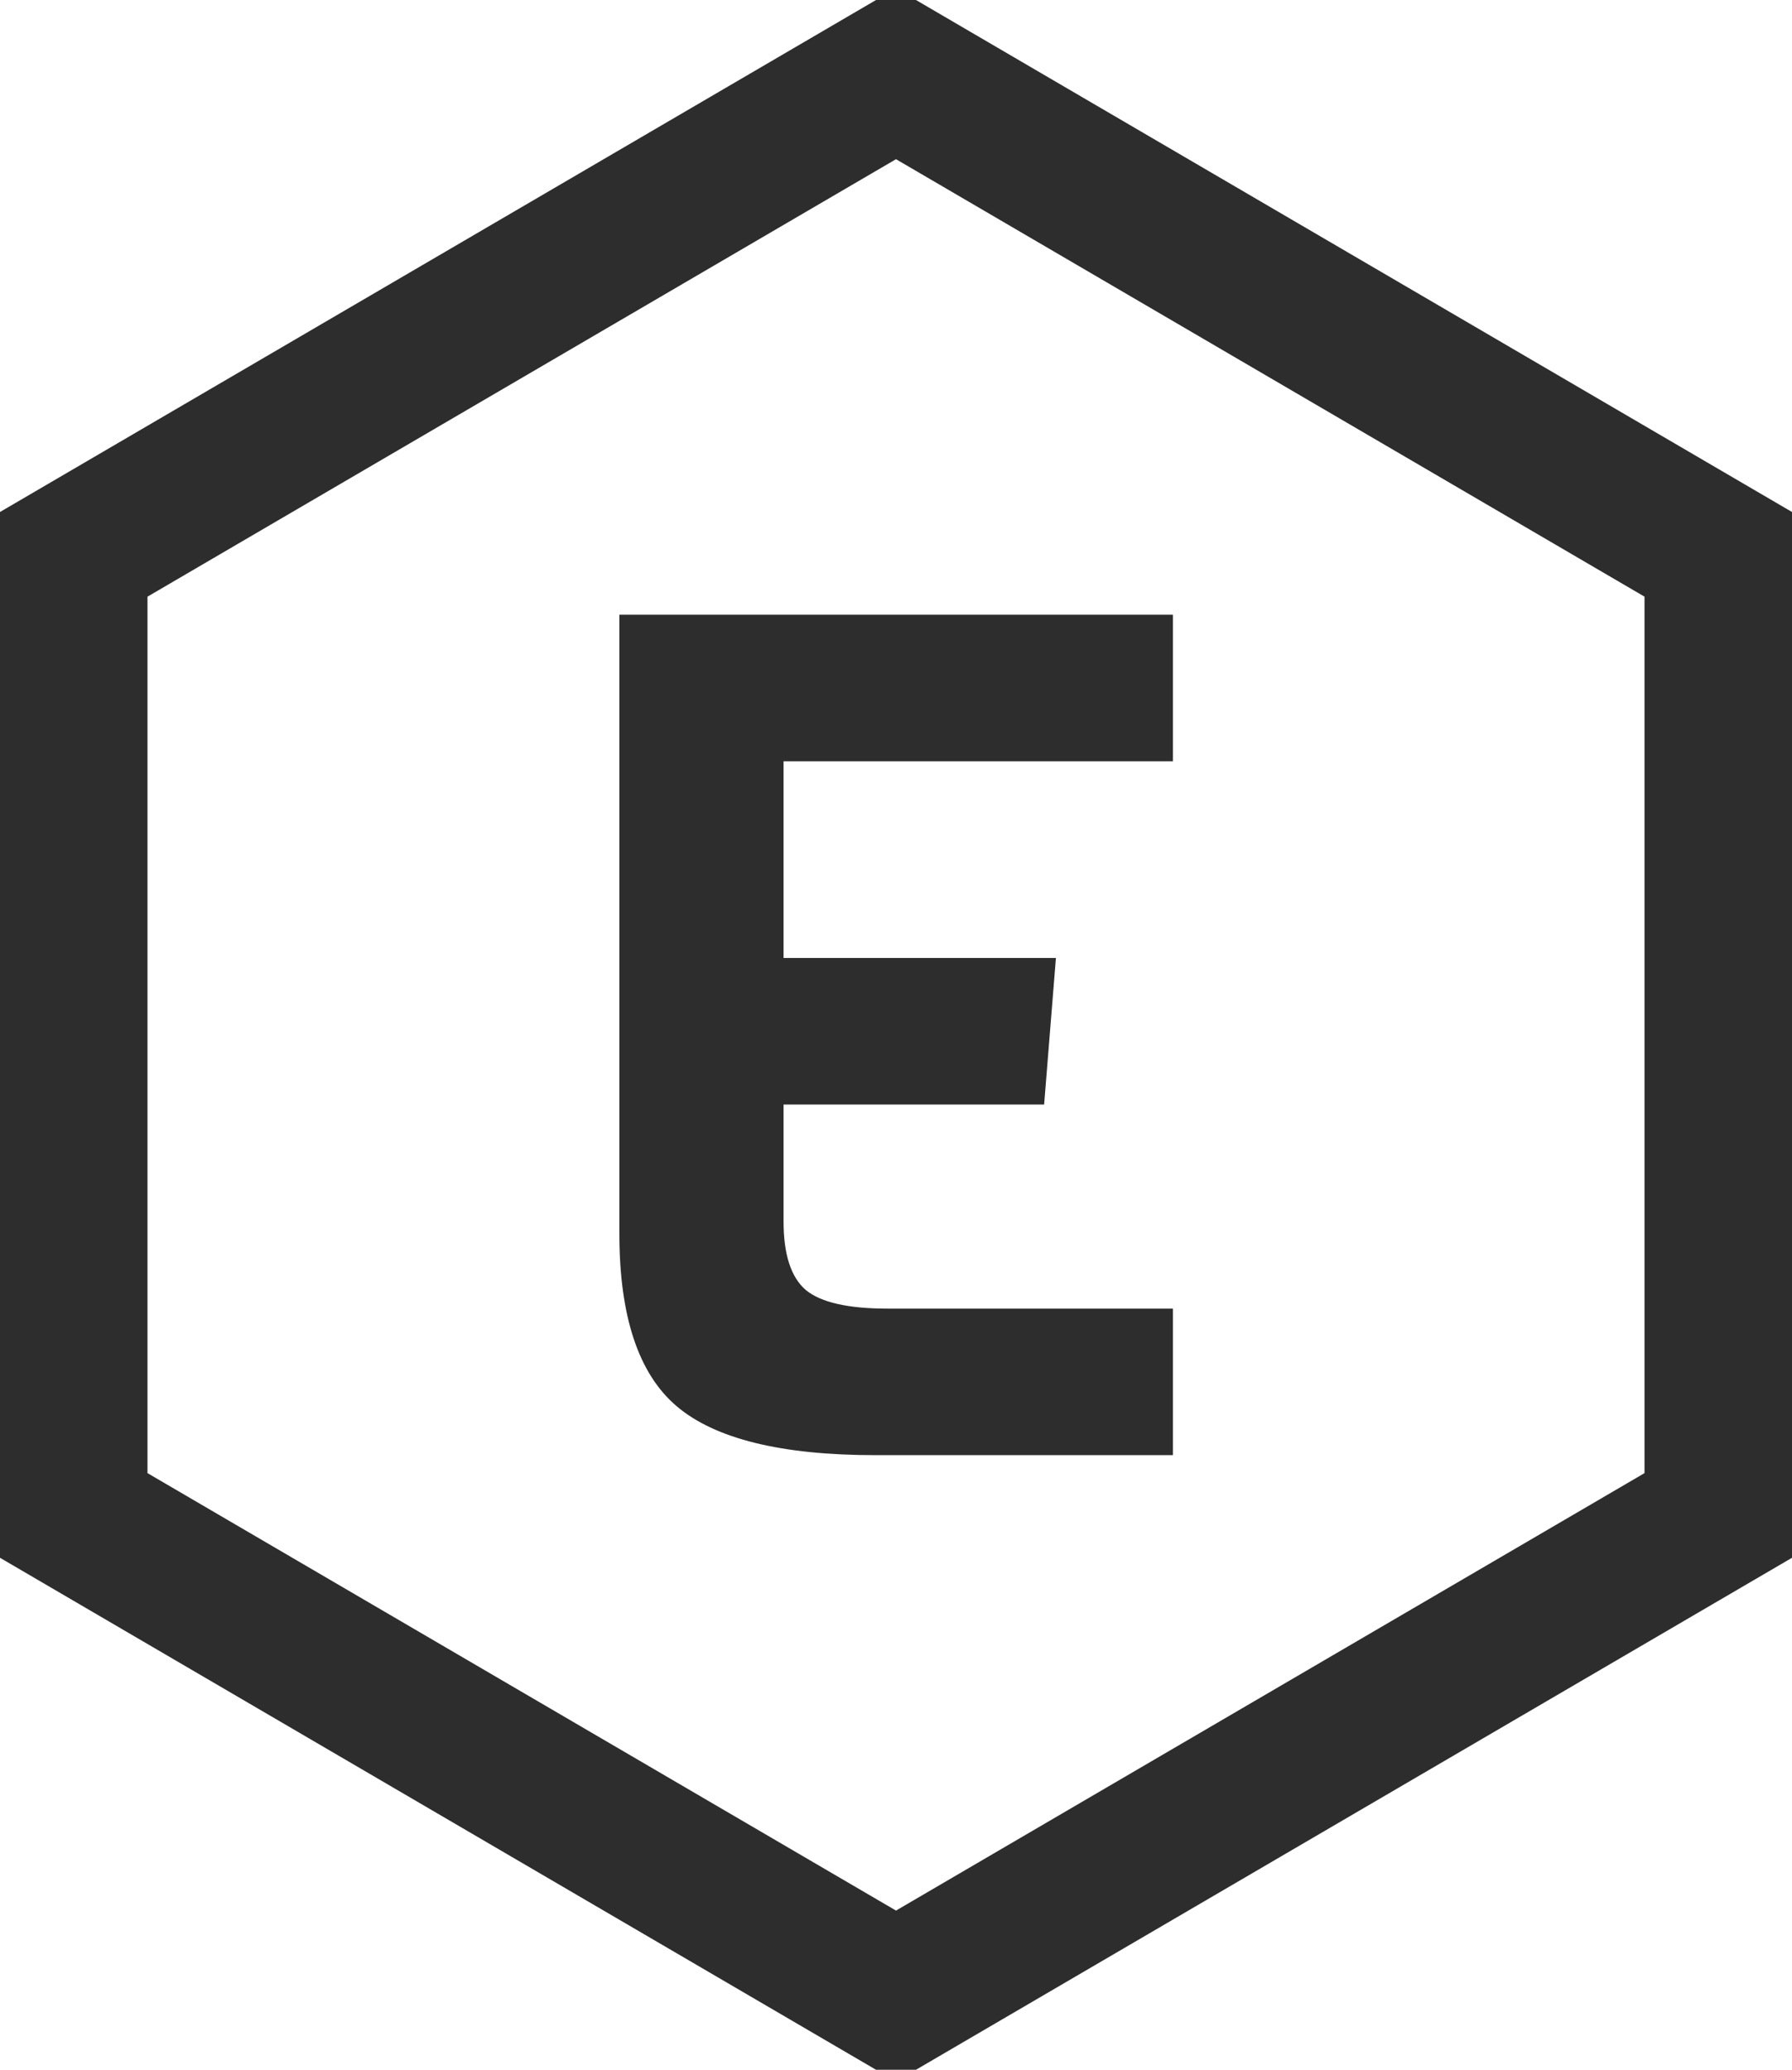 <?xml version="1.0" standalone="no"?>
<svg xmlns="http://www.w3.org/2000/svg" viewBox="0 0 36.45 42.088" width="36.45" height="42.088"><polygon fill="none" stroke="#2d2d2d" stroke-width="3" points="34.95,11.272 34.95,30.816 18.225,40.588 1.5,30.816 1.5,11.272 18.225,1.5"></polygon><path fill="#2d2d2d" fill-rule="nonzero" d="M11.26 14.11L11.26 17.09L5.21 17.09Q2.33 17.09 1.16 16.09Q0 15.10 0 12.58L0 12.58L0 0L11.26 0L11.26 2.98L3.34 2.98L3.34 6.98L8.88 6.98L8.64 9.96L3.34 9.96L3.34 12.34Q3.34 13.34 3.79 13.73Q4.25 14.11 5.45 14.11L5.45 14.11L11.26 14.11Z" transform="translate(12.598, 12.5)"></path></svg>